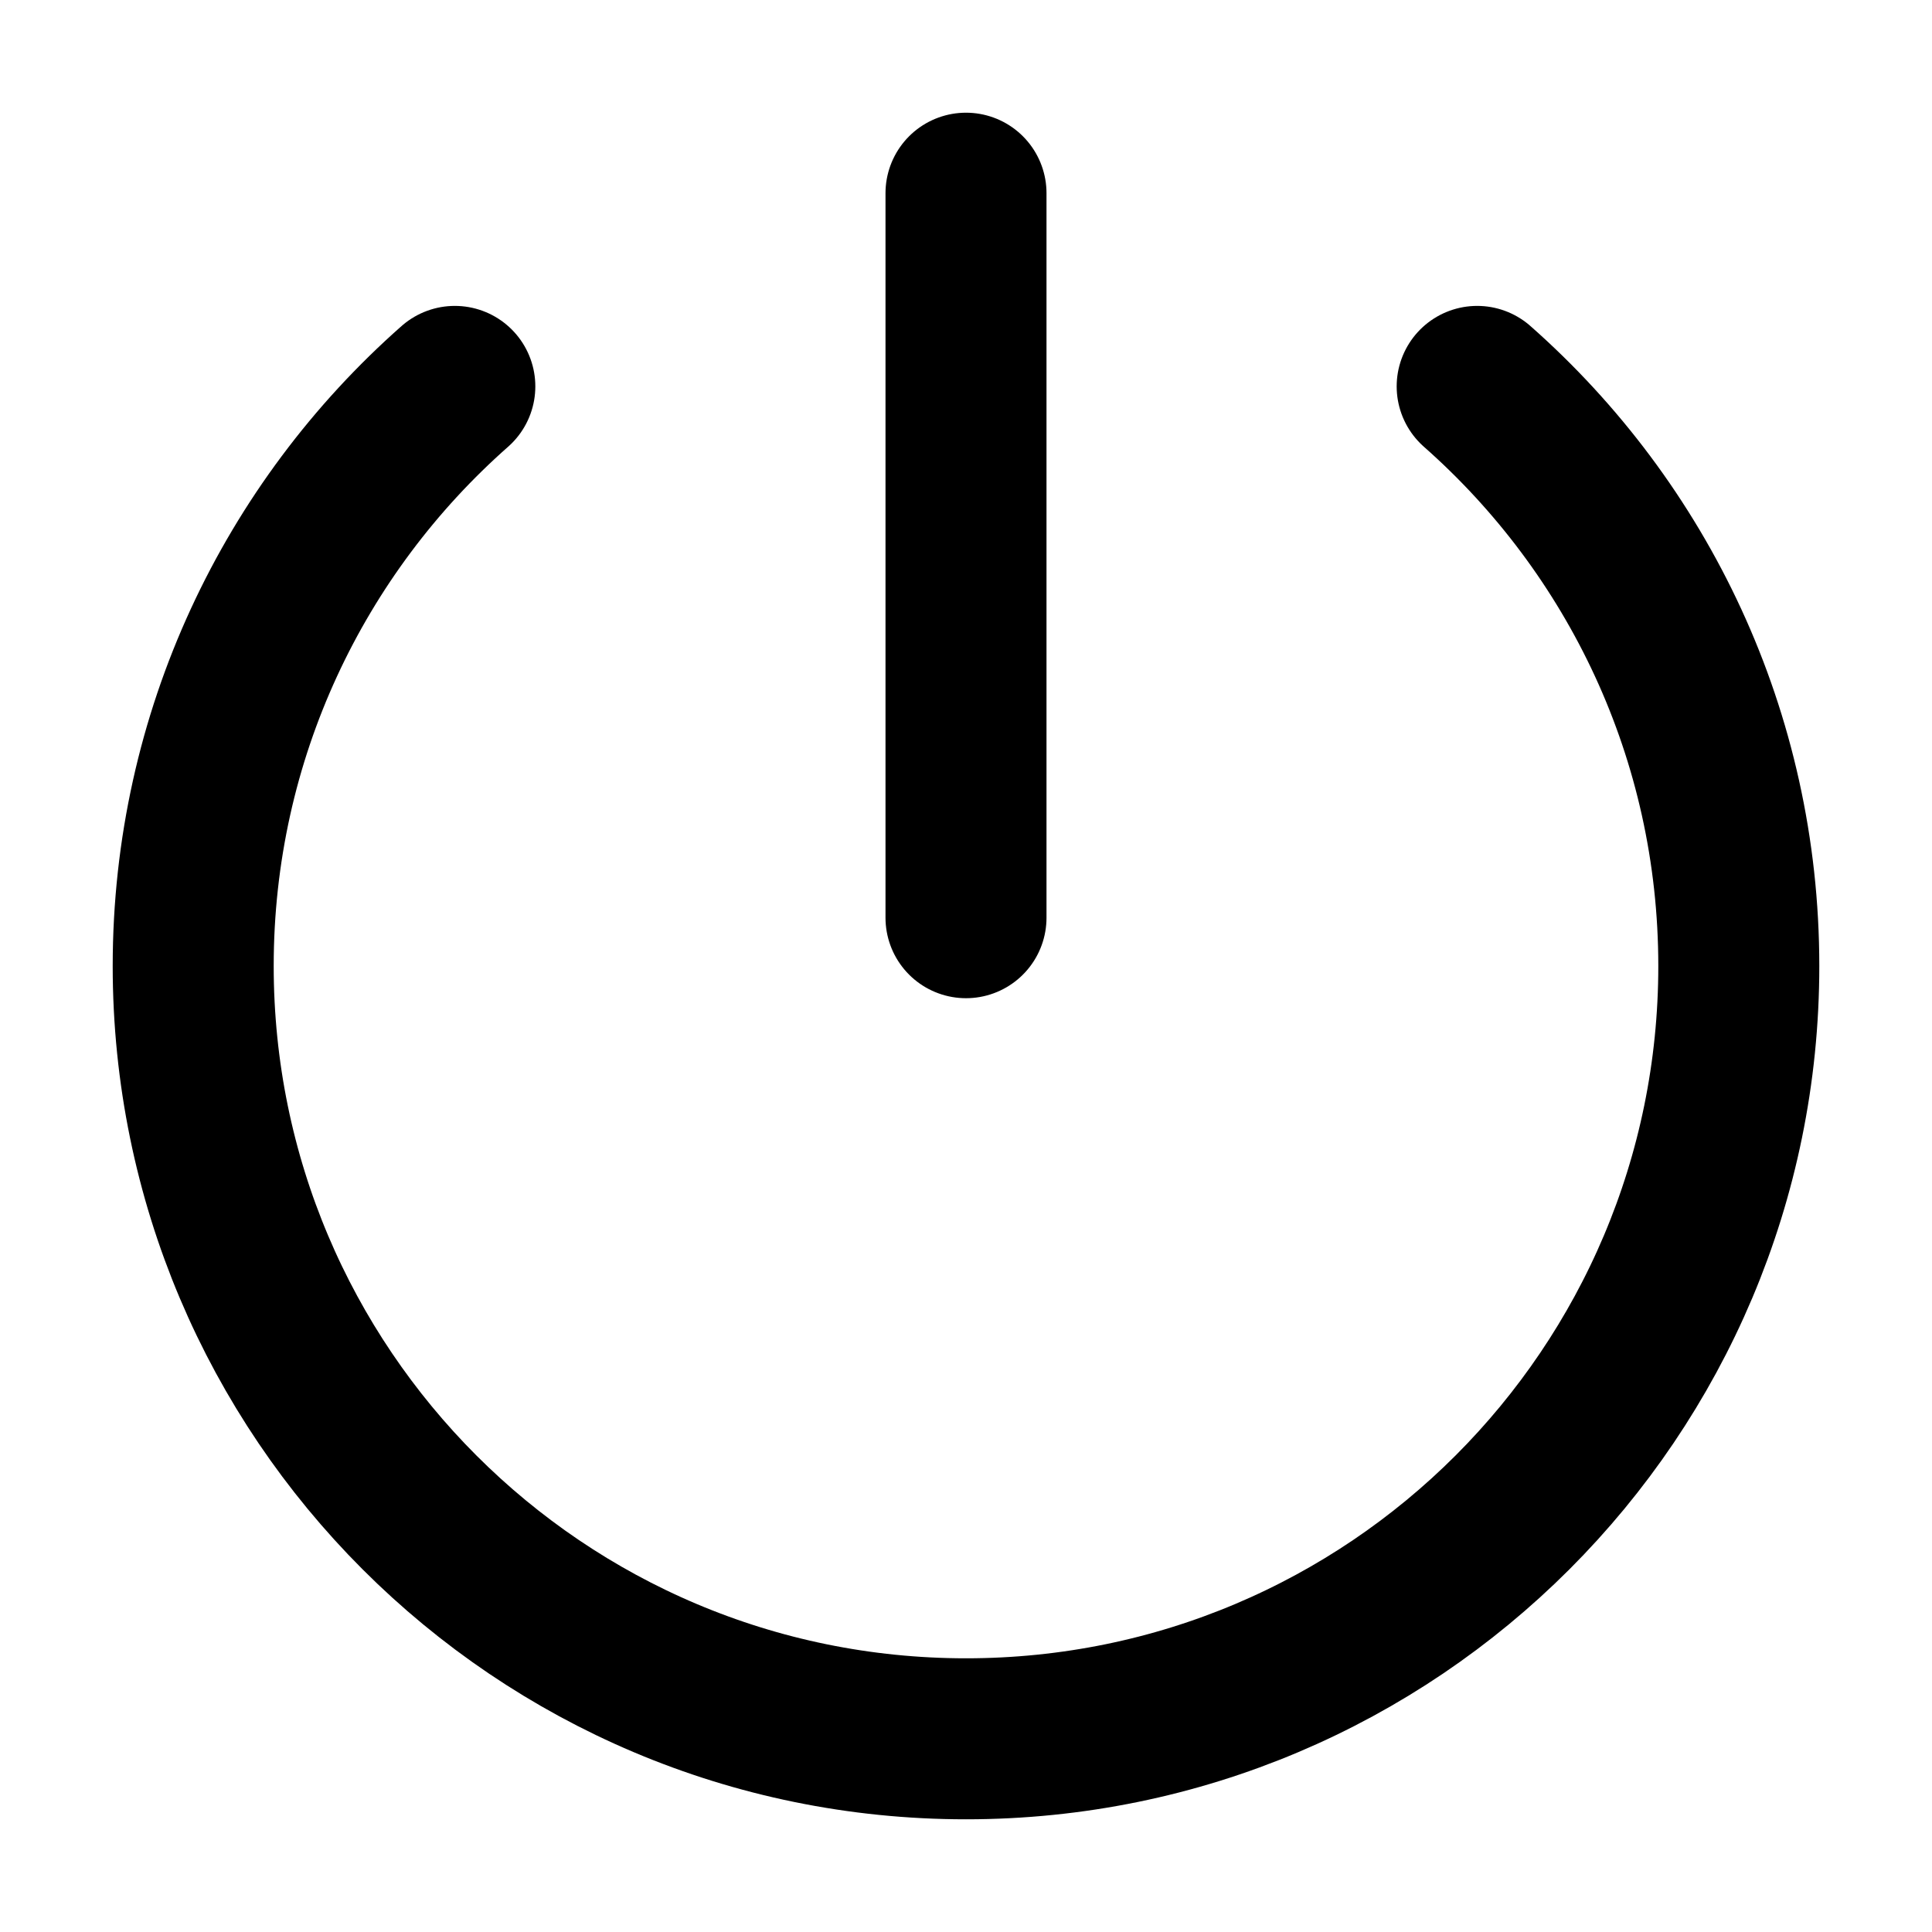 <svg width="24" height="24" viewBox="0 0 24 24" fill="none" xmlns="http://www.w3.org/2000/svg">
<g id="power">
<path id="Icon" d="M12 11.4V2.4M5.65 4.8C3.657 6.559 2.4 9.133 2.4 12C2.4 17.302 6.698 21.6 12 21.6C17.302 21.6 21.6 17.302 21.6 12C21.6 9.133 20.343 6.559 18.35 4.8" stroke="currentColor" stroke-width="2" stroke-linecap="round" stroke-linejoin="round"/>
</g>
</svg>
